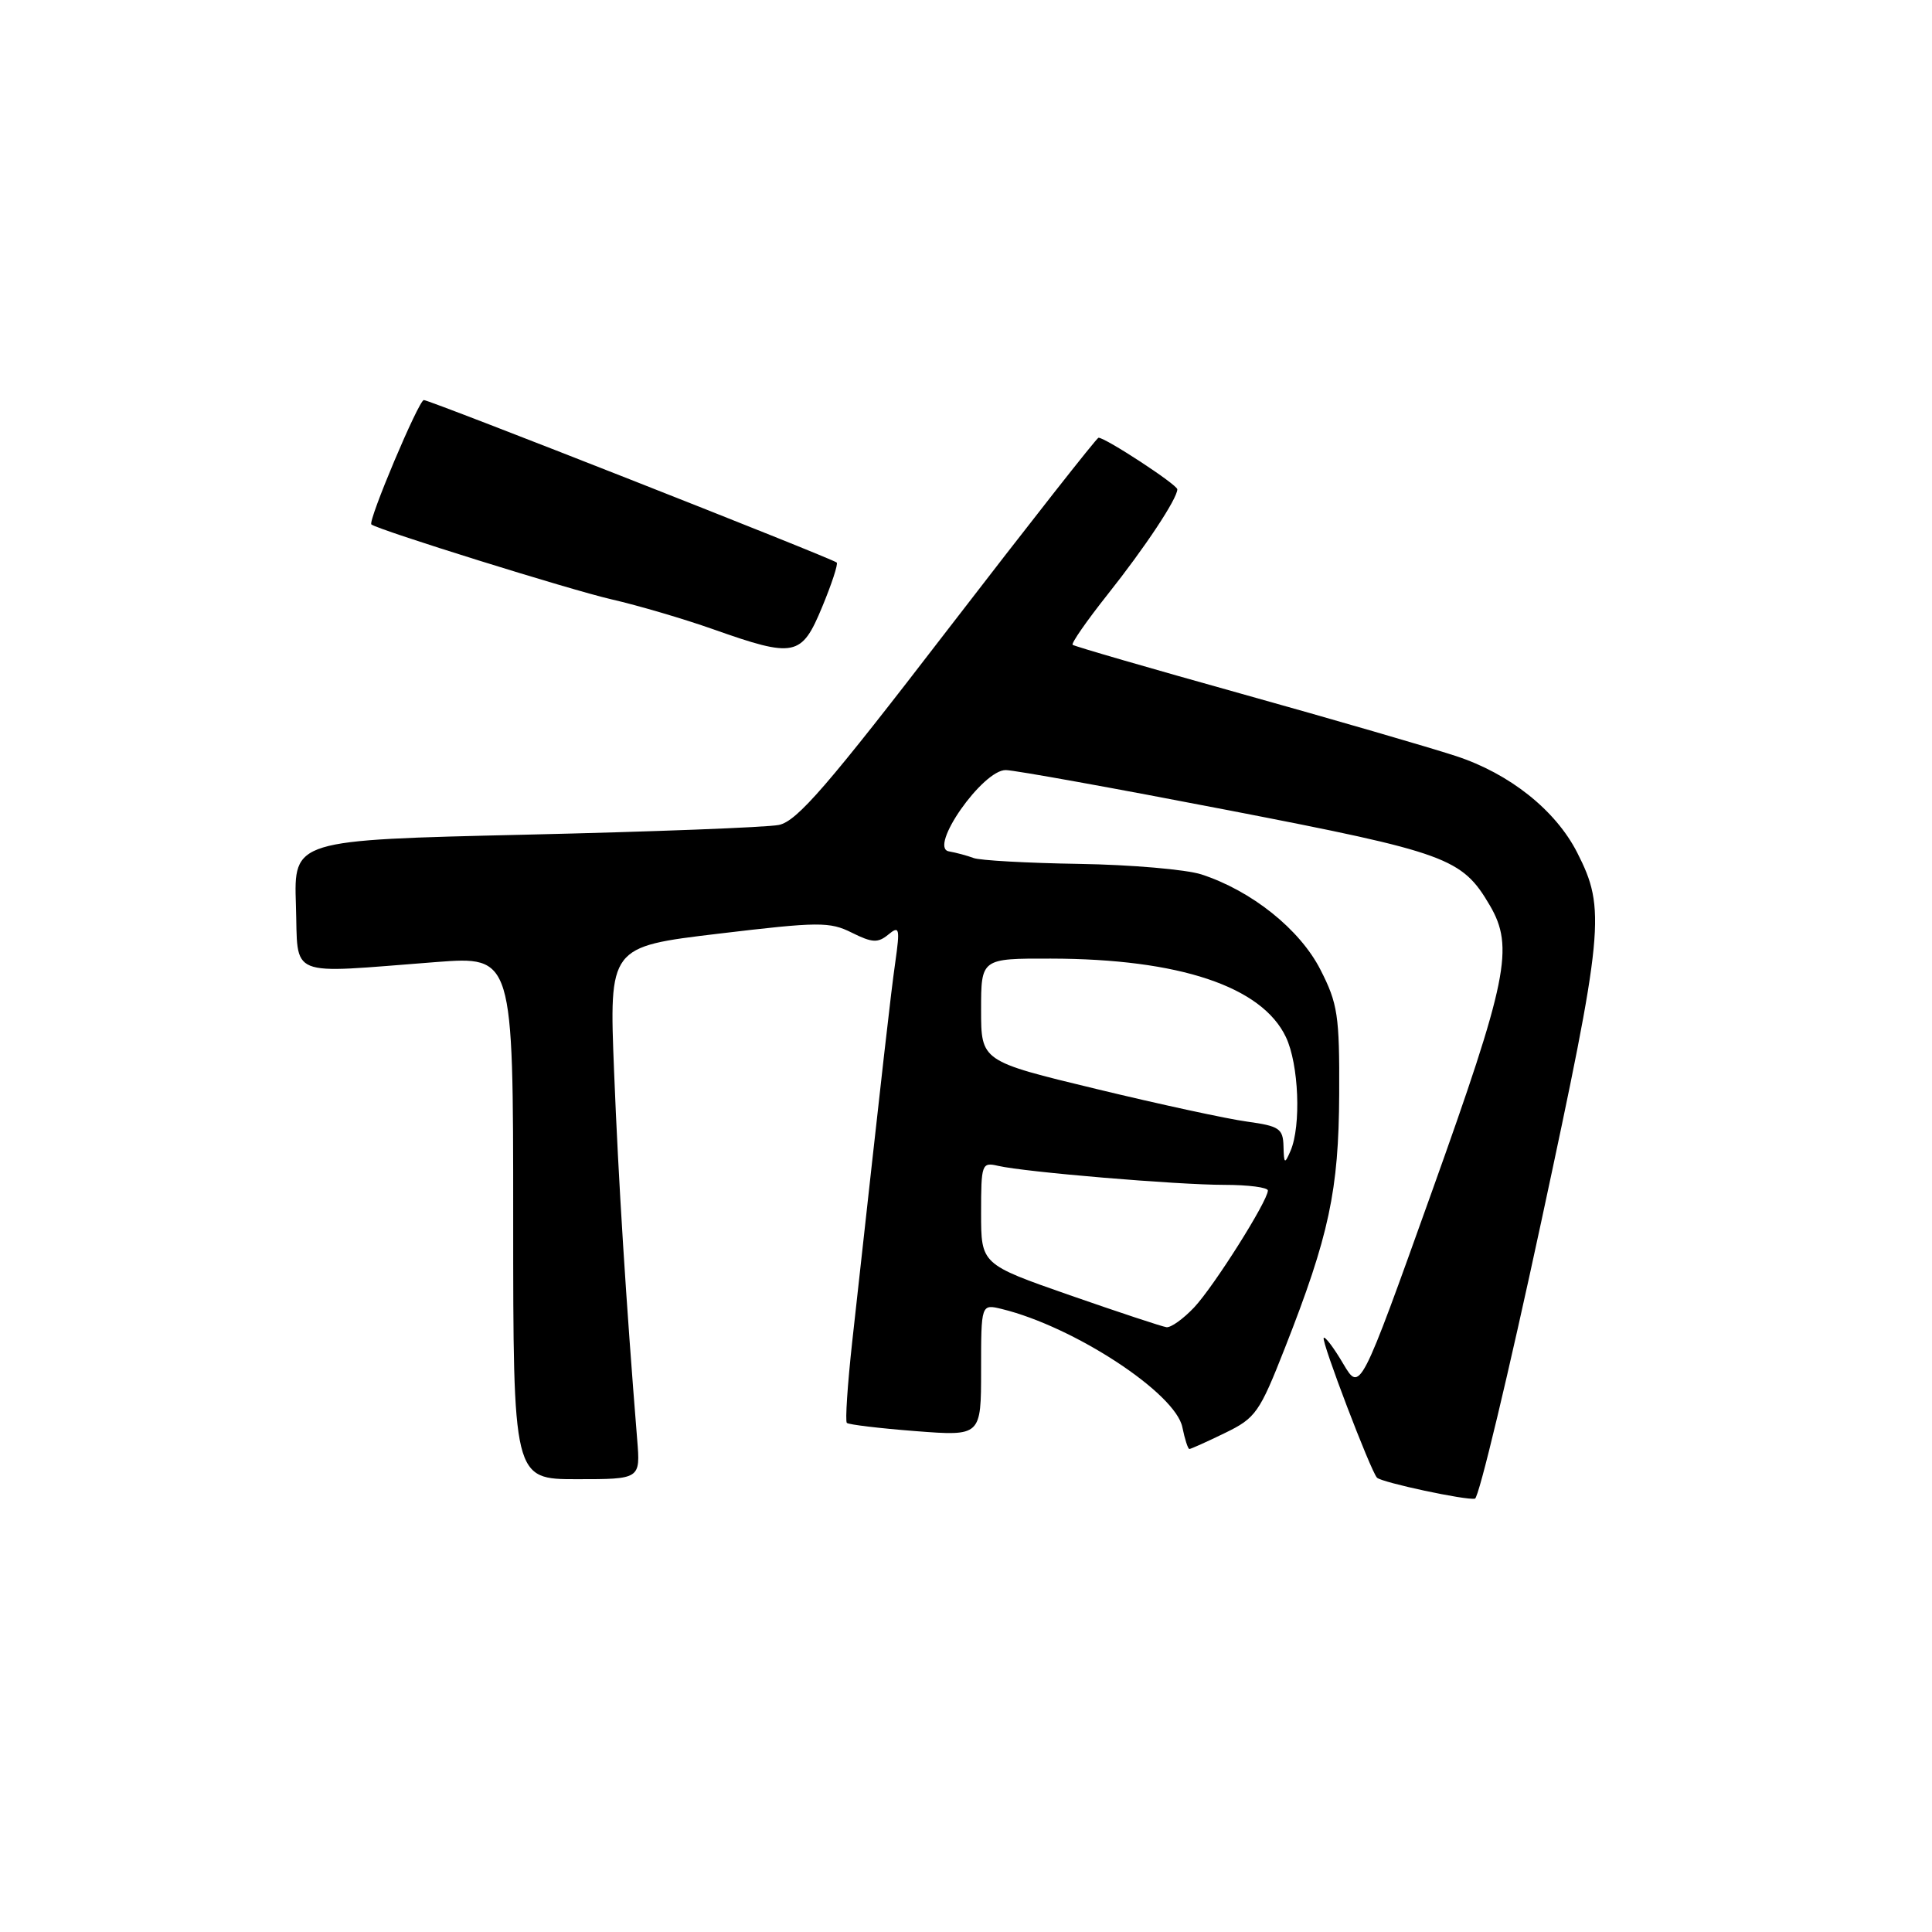 <?xml version="1.0" encoding="UTF-8" standalone="no"?>
<!DOCTYPE svg PUBLIC "-//W3C//DTD SVG 1.1//EN" "http://www.w3.org/Graphics/SVG/1.1/DTD/svg11.dtd" >
<svg xmlns="http://www.w3.org/2000/svg" xmlns:xlink="http://www.w3.org/1999/xlink" version="1.1" viewBox="0 0 256 256">
 <g >
 <path fill="currentColor"
d=" M 204.21 161.94 C 212.55 123.11 212.81 120.47 208.98 112.96 C 206.11 107.34 200.02 102.50 192.89 100.17 C 189.37 99.02 176.60 95.31 164.50 91.93 C 152.40 88.55 142.33 85.63 142.13 85.44 C 141.92 85.25 144.00 82.26 146.75 78.79 C 151.74 72.51 155.99 66.09 156.00 64.84 C 156.00 64.22 146.49 58.00 145.56 58.00 C 145.33 58.00 136.37 69.41 125.63 83.36 C 109.66 104.14 105.60 108.83 103.20 109.31 C 101.60 109.63 86.48 110.21 69.60 110.60 C 38.93 111.31 38.93 111.31 39.21 119.91 C 39.54 129.75 37.74 129.01 57.75 127.48 C 68.00 126.70 68.00 126.70 68.00 161.35 C 68.00 196.00 68.00 196.00 76.43 196.00 C 84.86 196.00 84.86 196.00 84.43 190.75 C 82.96 172.54 81.94 156.40 81.37 141.98 C 80.71 125.45 80.71 125.45 95.19 123.72 C 108.50 122.13 109.94 122.12 112.88 123.59 C 115.57 124.93 116.33 124.97 117.70 123.84 C 119.18 122.62 119.27 122.96 118.63 127.50 C 118.00 131.96 117.18 139.23 112.92 177.81 C 112.30 183.48 111.98 188.31 112.21 188.54 C 112.44 188.77 116.54 189.26 121.31 189.63 C 130.00 190.30 130.00 190.30 130.00 181.54 C 130.00 172.78 130.00 172.78 132.75 173.45 C 142.32 175.79 155.77 184.60 156.67 189.12 C 156.99 190.70 157.41 192.00 157.60 192.00 C 157.79 192.00 159.91 191.05 162.31 189.88 C 166.39 187.90 166.89 187.18 170.25 178.63 C 176.12 163.70 177.39 157.74 177.45 144.98 C 177.50 134.55 177.26 132.98 174.96 128.48 C 172.23 123.13 165.83 118.02 159.18 115.86 C 157.15 115.21 149.88 114.58 143.00 114.47 C 136.12 114.36 129.82 114.01 129.00 113.69 C 128.18 113.38 126.70 112.98 125.73 112.81 C 122.98 112.33 130.23 101.98 133.28 102.04 C 134.50 102.06 147.77 104.46 162.77 107.36 C 191.80 112.98 193.72 113.68 197.41 119.97 C 200.65 125.51 199.78 129.82 189.70 157.99 C 180.22 184.48 180.22 184.48 177.98 180.70 C 176.76 178.62 175.59 177.07 175.40 177.27 C 175.03 177.64 181.64 194.97 182.46 195.80 C 183.10 196.44 194.27 198.83 195.44 198.58 C 195.96 198.47 199.90 181.98 204.21 161.94 Z  M 108.93 80.45 C 110.20 77.40 111.07 74.74 110.87 74.54 C 110.33 74.01 56.94 53.00 56.16 53.01 C 55.48 53.02 48.71 69.08 49.21 69.49 C 50.11 70.22 75.53 78.15 81.00 79.41 C 84.58 80.23 90.65 82.02 94.50 83.38 C 105.31 87.20 106.21 87.01 108.93 80.45 Z  M 141.75 171.62 C 130.00 167.52 130.00 167.52 130.00 160.74 C 130.00 154.22 130.09 153.98 132.25 154.48 C 135.84 155.31 155.96 157.00 162.25 157.00 C 165.41 157.00 168.00 157.34 168.00 157.75 C 167.99 159.14 160.84 170.47 158.22 173.25 C 156.79 174.76 155.15 175.94 154.56 175.86 C 153.98 175.78 148.21 173.87 141.75 171.62 Z  M 170.07 151.89 C 170.01 149.54 169.51 149.21 165.25 148.62 C 162.64 148.27 153.64 146.32 145.25 144.29 C 130.00 140.61 130.00 140.61 130.00 133.81 C 130.00 127.00 130.00 127.00 139.25 127.02 C 156.25 127.05 167.21 130.71 170.39 137.42 C 172.10 141.01 172.43 149.17 171.00 152.50 C 170.22 154.30 170.13 154.24 170.07 151.89 Z "/>
</g>
</svg>